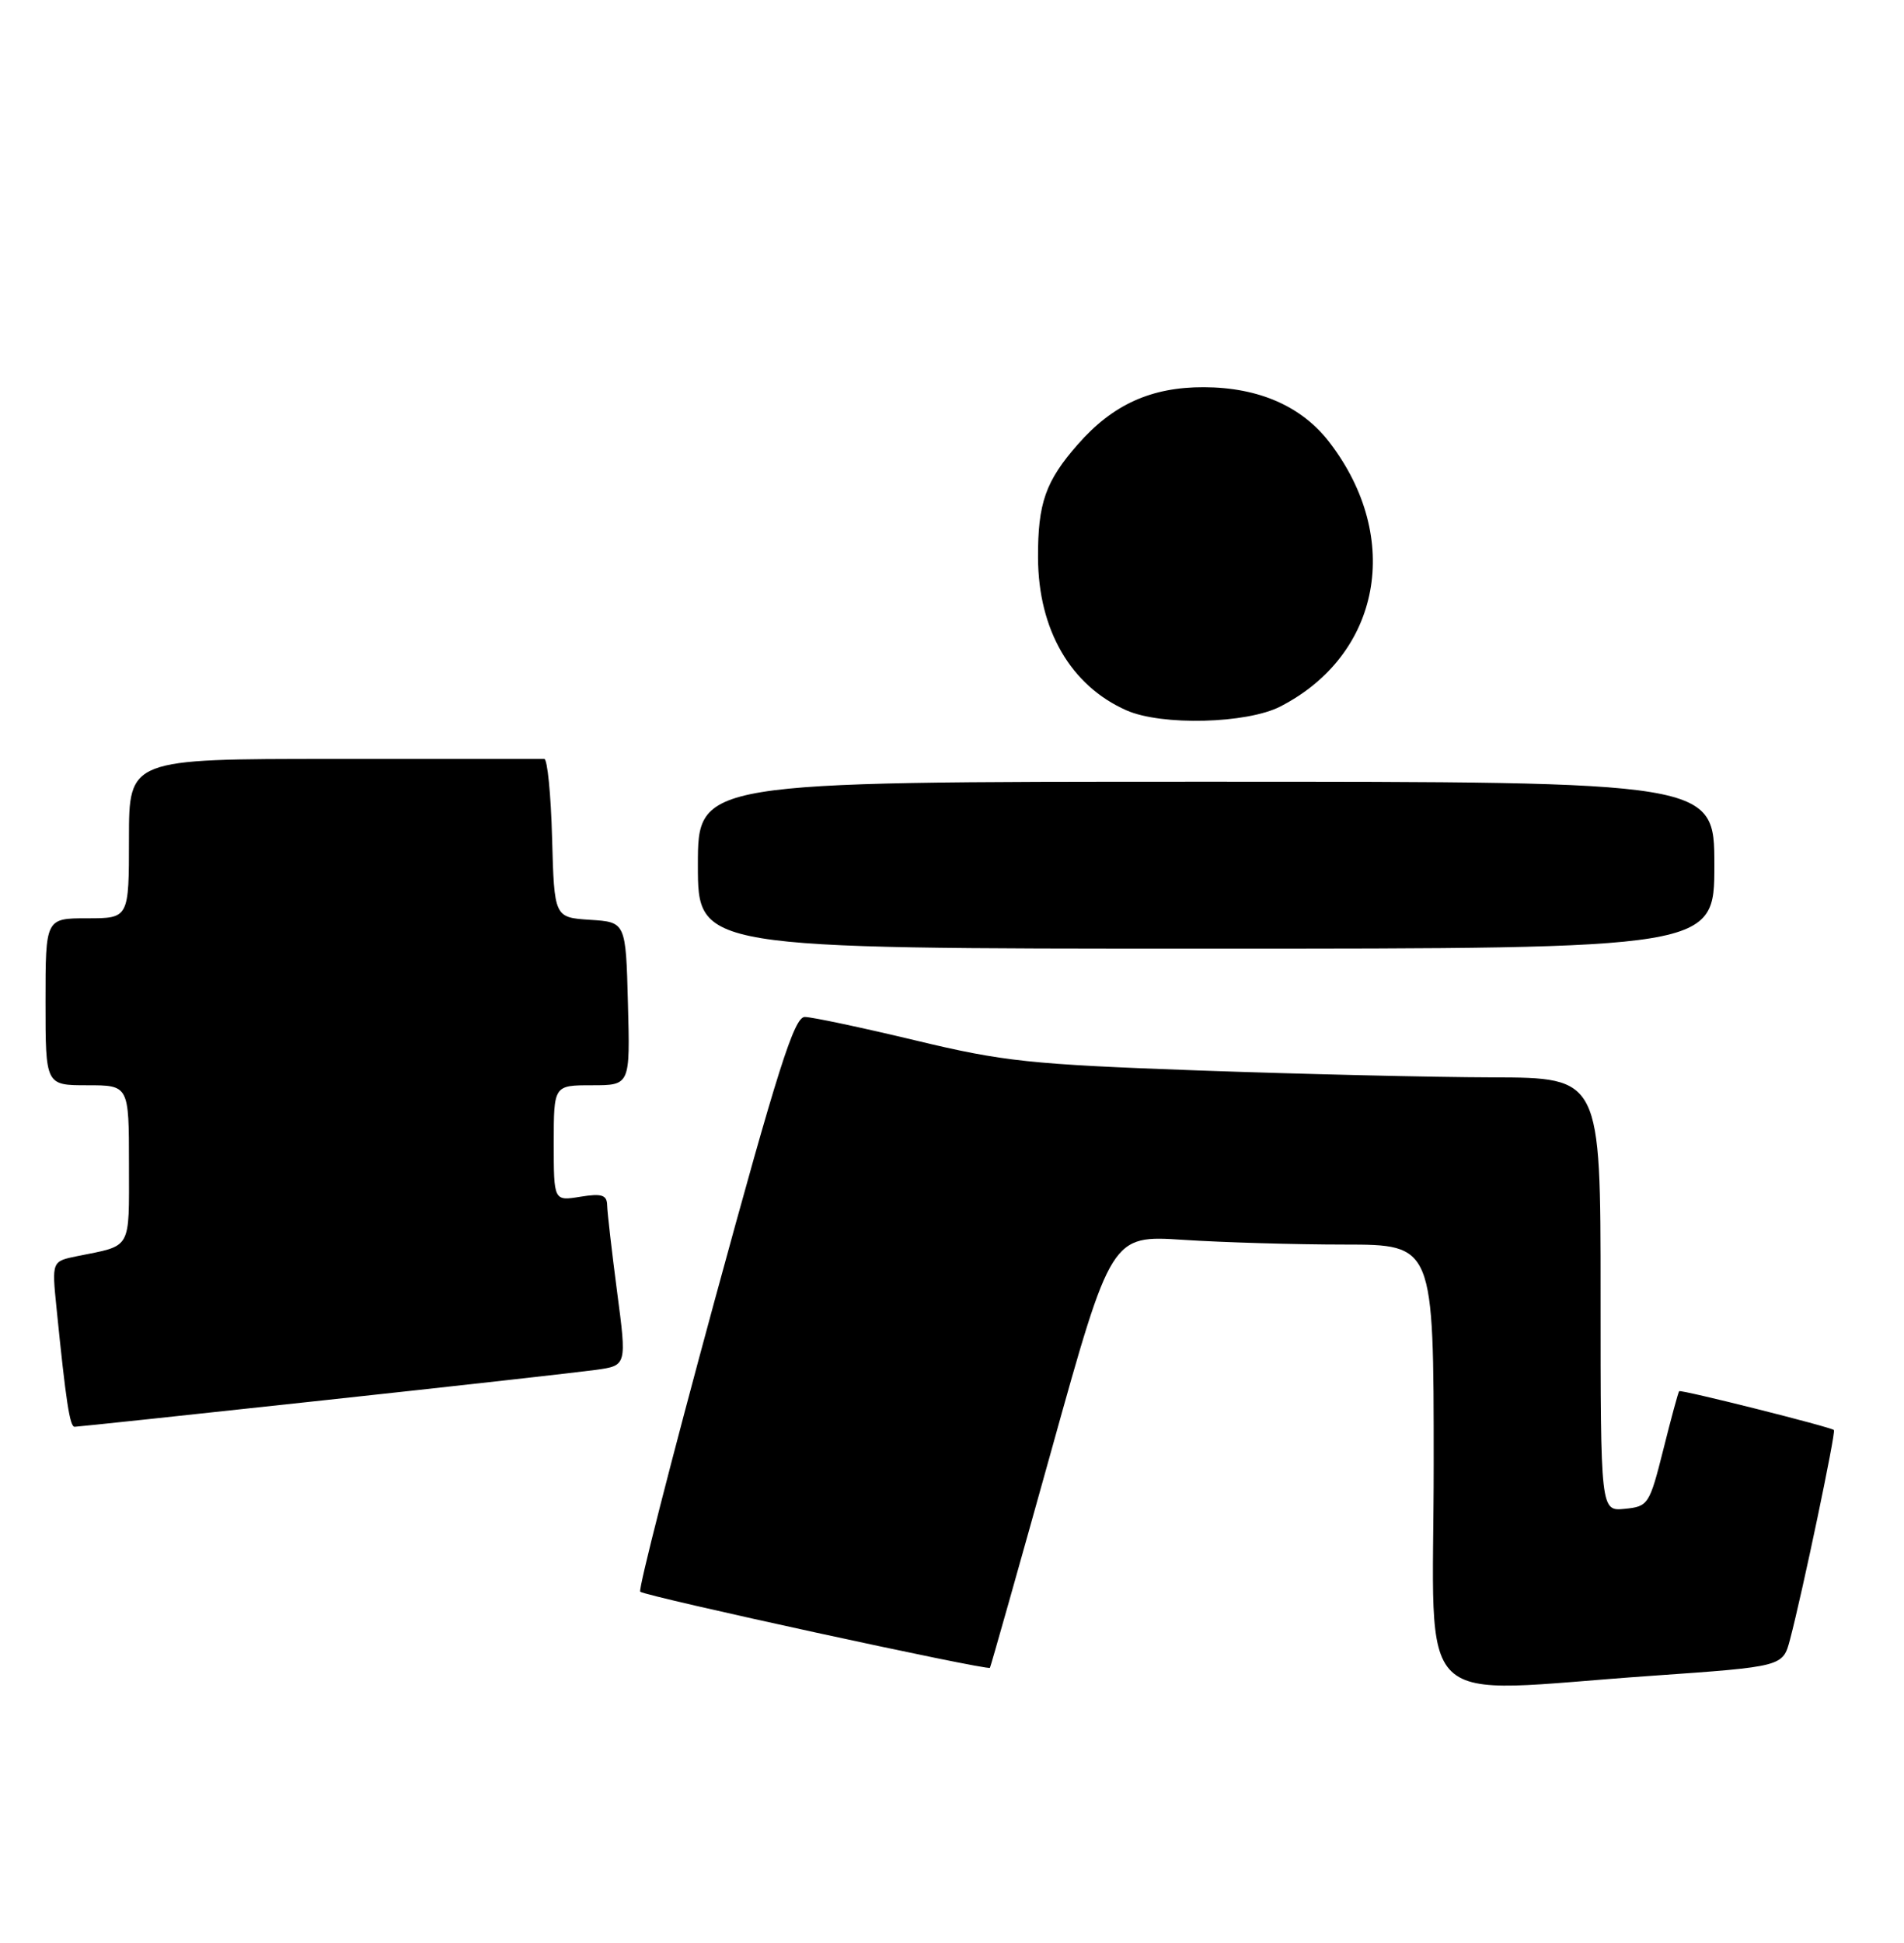 <?xml version="1.0" encoding="UTF-8" standalone="no"?>
<!DOCTYPE svg PUBLIC "-//W3C//DTD SVG 1.1//EN" "http://www.w3.org/Graphics/SVG/1.1/DTD/svg11.dtd" >
<svg xmlns="http://www.w3.org/2000/svg" xmlns:xlink="http://www.w3.org/1999/xlink" version="1.1" viewBox="0 0 251 256">
 <g >
 <path fill="currentColor"
d=" M 217.77 220.81 C 235.03 219.60 235.03 219.60 235.97 216.05 C 237.59 209.94 242.04 188.71 241.76 188.43 C 241.36 188.03 221.60 183.07 221.36 183.31 C 221.24 183.43 220.30 186.89 219.27 191.01 C 217.45 198.24 217.28 198.51 214.19 198.81 C 211.00 199.13 211.00 199.13 211.00 170.56 C 211.00 142.00 211.00 142.00 196.75 141.96 C 188.91 141.94 171.47 141.53 158.00 141.05 C 135.83 140.25 132.28 139.88 120.64 137.08 C 113.57 135.39 107.02 134.00 106.09 134.00 C 104.70 134.00 102.51 140.91 94.14 171.61 C 88.51 192.30 84.12 209.46 84.40 209.73 C 84.98 210.32 130.21 220.16 130.50 219.76 C 130.60 219.62 134.25 206.73 138.60 191.12 C 146.50 162.75 146.50 162.75 156.00 163.37 C 161.22 163.71 170.79 163.99 177.25 163.99 C 189.00 164.00 189.00 164.00 189.00 193.00 C 189.00 226.30 185.64 223.05 217.77 220.81 Z  M 42.50 184.53 C 60.10 182.63 76.33 180.81 78.57 180.50 C 82.63 179.93 82.63 179.93 81.35 170.22 C 80.65 164.87 80.06 159.74 80.04 158.81 C 80.01 157.45 79.33 157.23 76.50 157.69 C 73.00 158.26 73.00 158.26 73.00 150.63 C 73.00 143.00 73.00 143.00 78.03 143.00 C 83.07 143.00 83.07 143.00 82.78 132.25 C 82.50 121.50 82.50 121.50 77.78 121.20 C 73.07 120.89 73.07 120.89 72.78 110.44 C 72.63 104.69 72.16 99.99 71.75 100.00 C 71.34 100.00 58.85 100.00 44.00 100.00 C 17.00 100.00 17.00 100.00 17.00 110.50 C 17.00 121.00 17.00 121.00 11.50 121.00 C 6.00 121.00 6.00 121.00 6.00 132.00 C 6.00 143.00 6.00 143.00 11.50 143.00 C 17.00 143.00 17.00 143.00 17.00 153.43 C 17.00 164.85 17.45 164.05 10.16 165.52 C 6.83 166.20 6.83 166.20 7.45 172.35 C 8.69 184.68 9.20 188.00 9.84 188.00 C 10.20 188.00 24.90 186.44 42.50 184.53 Z  M 226.00 114.00 C 226.00 103.00 226.00 103.00 159.00 103.00 C 92.00 103.00 92.00 103.00 92.00 114.00 C 92.00 125.00 92.00 125.00 159.00 125.00 C 226.00 125.00 226.00 125.00 226.00 114.00 Z  M 168.79 93.09 C 182.03 86.28 184.92 70.93 175.31 58.35 C 171.66 53.55 165.98 51.05 158.71 51.02 C 151.78 51.00 146.70 53.29 142.09 58.55 C 137.83 63.40 136.81 66.30 136.84 73.50 C 136.88 83.00 141.16 90.36 148.50 93.60 C 153.14 95.65 164.37 95.36 168.79 93.09 Z "/>
</g>
</svg>
